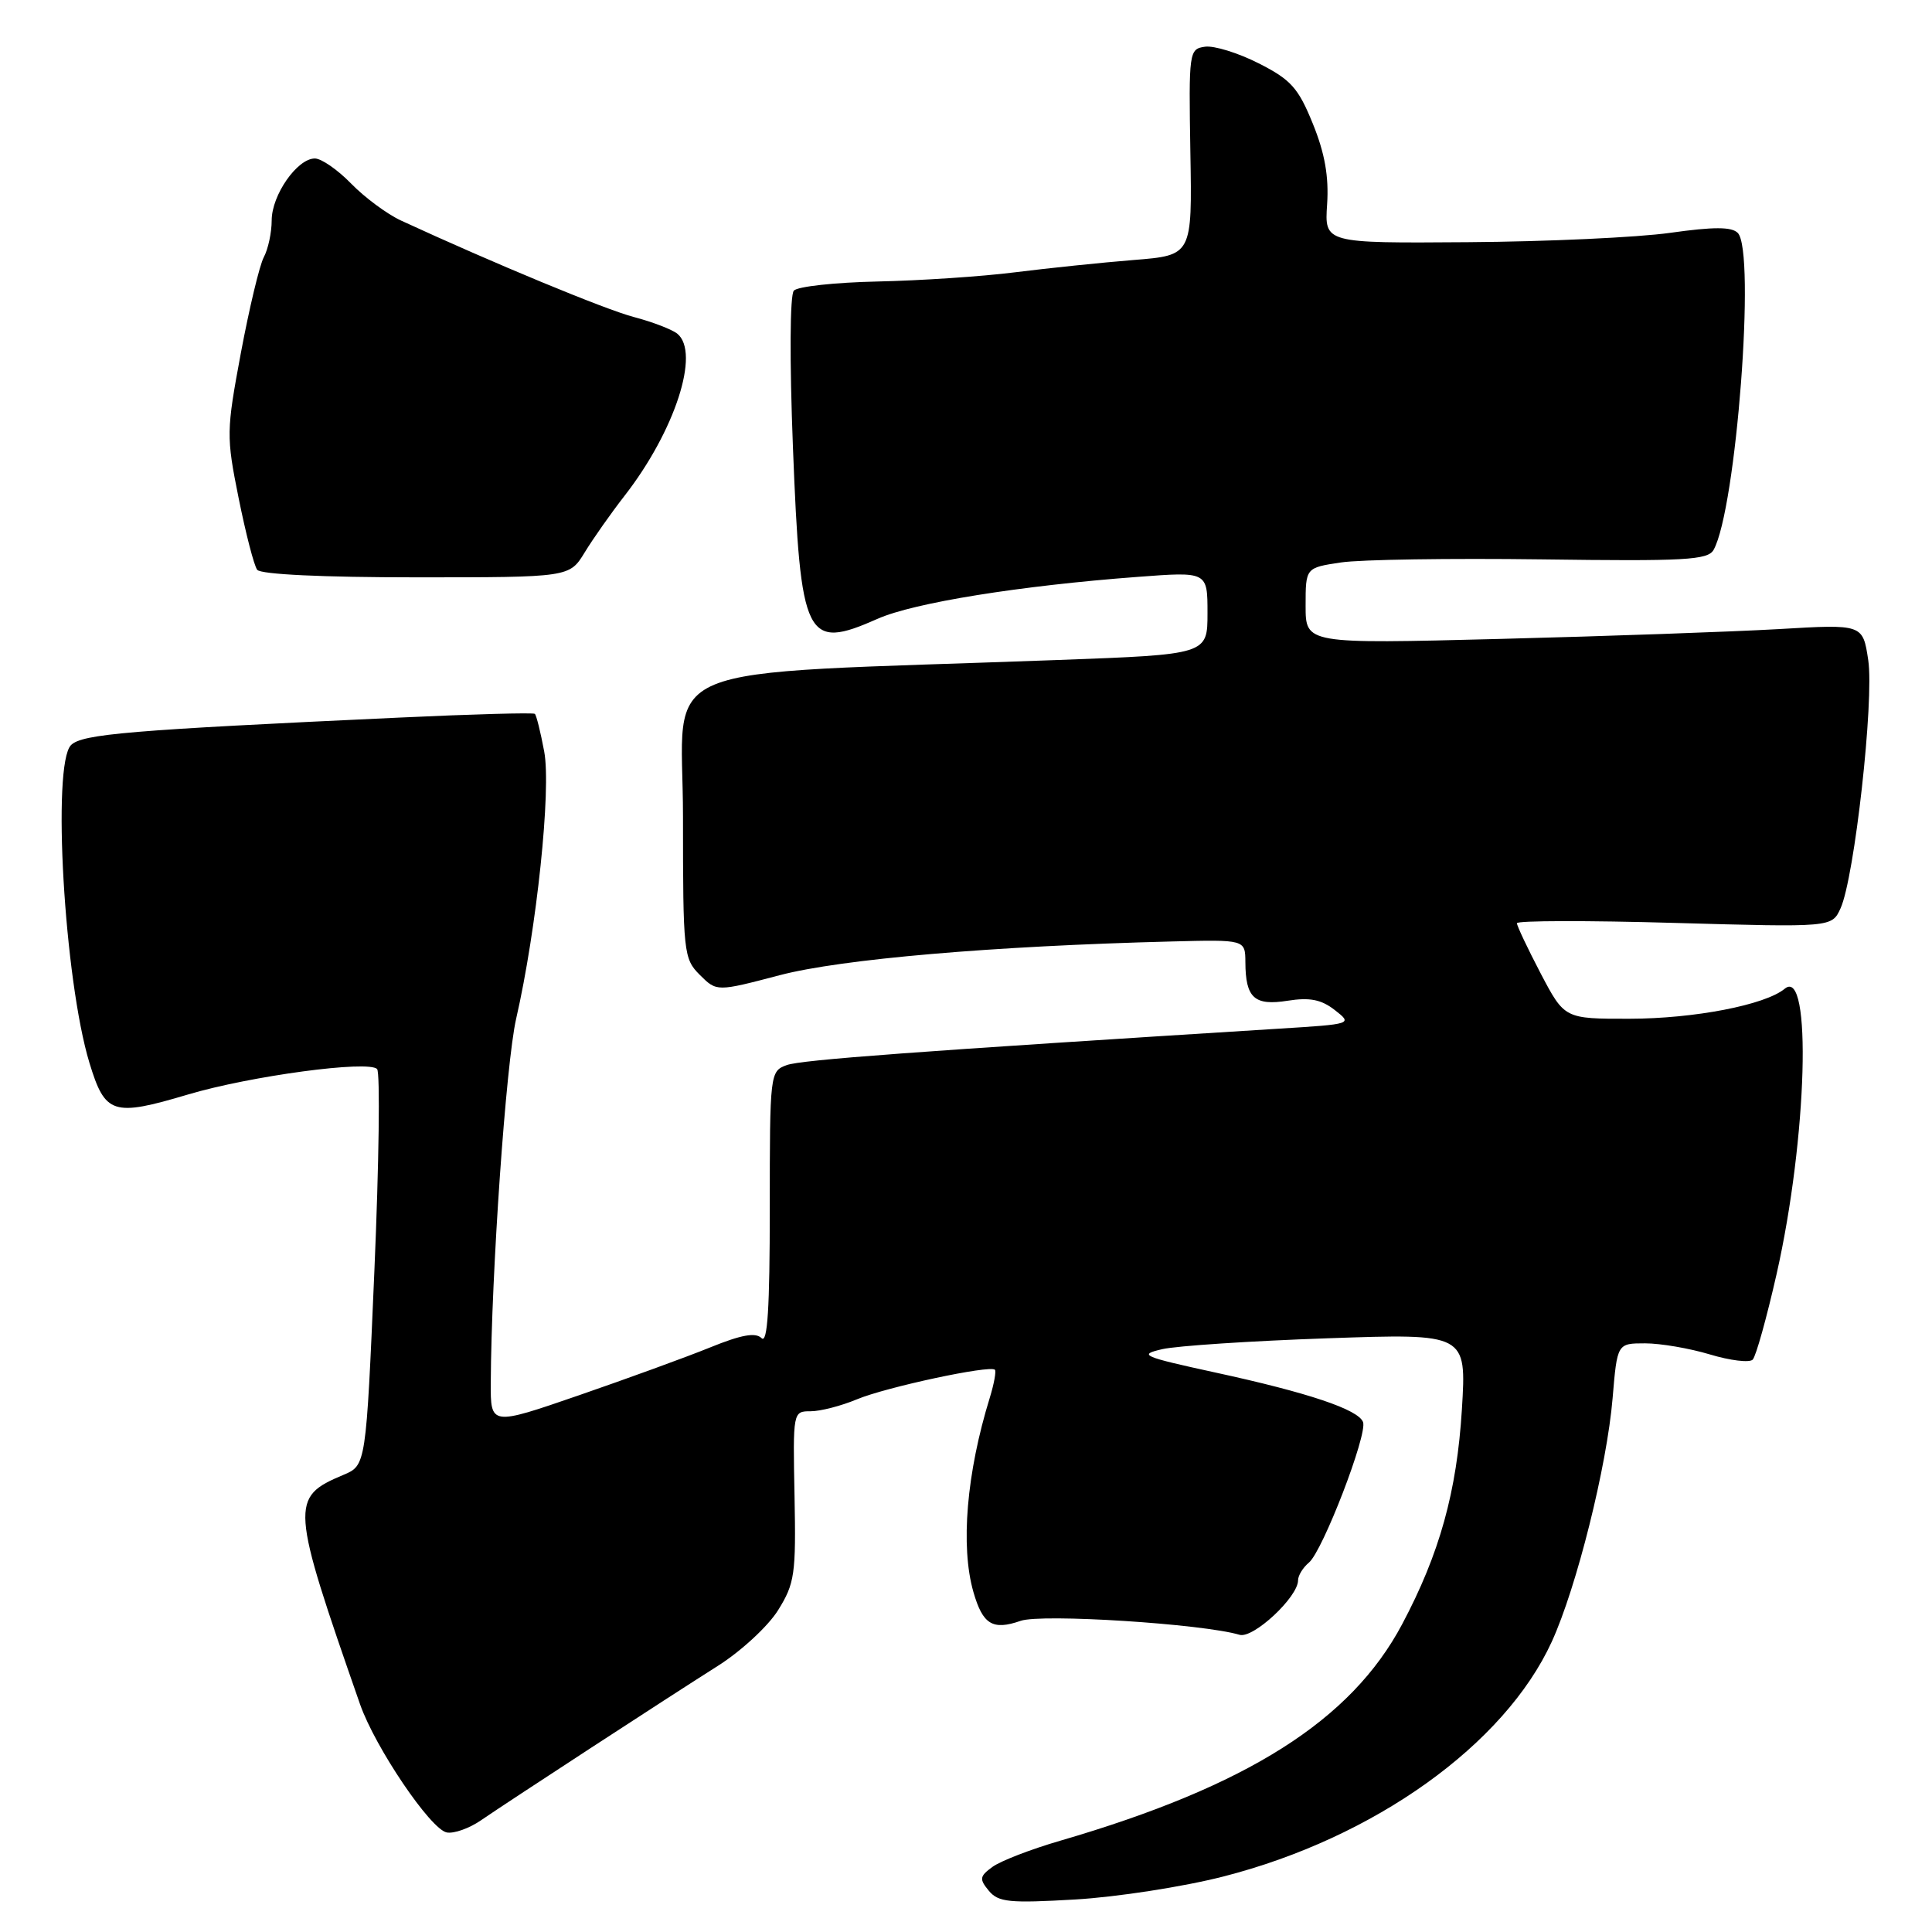 <?xml version="1.0" encoding="UTF-8" standalone="no"?>
<!DOCTYPE svg PUBLIC "-//W3C//DTD SVG 1.1//EN" "http://www.w3.org/Graphics/SVG/1.1/DTD/svg11.dtd" >
<svg xmlns="http://www.w3.org/2000/svg" xmlns:xlink="http://www.w3.org/1999/xlink" version="1.1" viewBox="0 0 256 256">
 <g >
 <path fill="currentColor"
d=" M 162.09 248.65 C 182.08 243.54 199.37 231.18 205.62 217.53 C 208.91 210.33 212.93 194.25 213.68 185.25 C 214.29 178.00 214.29 178.00 217.99 178.00 C 220.02 178.00 223.88 178.66 226.57 179.47 C 229.26 180.28 231.81 180.59 232.24 180.16 C 232.67 179.73 234.09 174.63 235.41 168.81 C 239.47 150.85 240.12 128.00 236.49 131.01 C 233.90 133.16 224.50 134.98 215.90 134.99 C 207.31 135.00 207.31 135.00 204.15 128.99 C 202.42 125.68 201.00 122.68 201.00 122.33 C 201.00 121.98 210.39 121.96 221.87 122.29 C 242.73 122.88 242.73 122.88 243.88 120.36 C 245.73 116.31 248.35 92.80 247.55 87.46 C 246.83 82.70 246.83 82.70 235.67 83.36 C 229.52 83.71 212.91 84.30 198.75 84.66 C 173.00 85.32 173.00 85.32 173.00 80.27 C 173.00 75.23 173.00 75.23 177.67 74.53 C 180.24 74.14 192.21 73.96 204.27 74.12 C 223.29 74.38 226.30 74.21 227.06 72.86 C 230.06 67.50 232.67 33.27 230.26 30.86 C 229.44 30.04 227.07 30.04 221.32 30.85 C 217.02 31.46 204.95 32.02 194.50 32.09 C 175.50 32.23 175.50 32.23 175.85 27.07 C 176.09 23.40 175.55 20.31 173.96 16.40 C 172.03 11.64 171.06 10.56 166.78 8.39 C 164.06 7.01 160.86 6.02 159.67 6.19 C 157.55 6.49 157.51 6.83 157.73 20.17 C 157.97 33.83 157.97 33.83 150.23 34.45 C 145.98 34.79 138.90 35.53 134.50 36.08 C 130.10 36.64 121.91 37.18 116.29 37.30 C 110.68 37.42 105.68 37.96 105.19 38.51 C 104.66 39.08 104.62 47.80 105.07 59.31 C 106.07 84.82 106.76 86.21 116.30 81.99 C 121.07 79.87 135.12 77.61 150.75 76.44 C 160.00 75.74 160.00 75.74 160.00 81.23 C 160.00 86.72 160.00 86.72 140.25 87.45 C 85.01 89.49 90.50 87.20 90.50 108.22 C 90.50 126.27 90.58 127.03 92.73 129.18 C 94.97 131.41 94.97 131.41 103.31 129.22 C 111.46 127.08 131.55 125.35 155.25 124.75 C 165.00 124.50 165.00 124.50 165.02 127.50 C 165.04 132.24 166.21 133.30 170.63 132.60 C 173.55 132.14 175.08 132.44 176.87 133.84 C 179.24 135.69 179.22 135.70 169.37 136.31 C 121.37 139.31 106.18 140.43 104.25 141.13 C 102.03 141.94 102.00 142.18 102.00 160.18 C 102.00 173.35 101.70 178.10 100.91 177.31 C 100.12 176.52 98.23 176.86 94.10 178.54 C 90.95 179.82 83.12 182.67 76.69 184.89 C 65.00 188.92 65.00 188.92 65.03 183.21 C 65.10 168.76 67.05 140.87 68.39 135.00 C 71.11 123.13 73.06 104.62 72.11 99.58 C 71.63 97.01 71.07 94.76 70.87 94.59 C 70.67 94.41 62.62 94.63 53.00 95.08 C 17.11 96.74 10.88 97.26 9.41 98.73 C 6.86 101.28 8.51 129.83 11.85 140.83 C 13.93 147.66 14.95 147.99 24.90 145.03 C 33.16 142.57 48.89 140.45 49.97 141.66 C 50.38 142.12 50.22 154.13 49.61 168.34 C 48.50 194.17 48.50 194.17 45.50 195.43 C 38.41 198.41 38.48 199.37 47.71 225.83 C 49.72 231.56 57.06 242.41 59.20 242.81 C 60.14 242.99 62.17 242.27 63.70 241.22 C 67.69 238.49 88.46 224.95 95.10 220.75 C 98.19 218.80 101.78 215.48 103.10 213.36 C 105.31 209.81 105.48 208.59 105.28 198.25 C 105.06 187.05 105.07 187.00 107.41 187.00 C 108.70 187.00 111.46 186.29 113.54 185.42 C 117.39 183.81 131.18 180.85 131.83 181.50 C 132.02 181.69 131.72 183.35 131.16 185.18 C 128.07 195.16 127.25 204.90 128.98 210.94 C 130.22 215.26 131.53 216.06 135.24 214.77 C 138.00 213.80 159.34 215.16 164.25 216.62 C 166.06 217.15 172.00 211.62 172.00 209.40 C 172.00 208.76 172.65 207.71 173.44 207.05 C 175.26 205.54 181.23 190.04 180.61 188.43 C 179.97 186.76 173.36 184.54 161.01 181.86 C 151.33 179.75 150.79 179.51 154.01 178.77 C 155.93 178.33 165.78 177.68 175.91 177.33 C 194.32 176.69 194.32 176.69 193.71 186.73 C 193.04 197.64 190.76 205.87 185.79 215.22 C 179.01 227.99 165.27 236.68 140.47 243.91 C 136.61 245.03 132.58 246.59 131.51 247.37 C 129.80 248.62 129.74 248.98 131.02 250.53 C 132.29 252.06 133.73 252.20 142.49 251.69 C 147.99 251.37 156.82 250.00 162.09 248.65 Z  M 77.48 73.19 C 78.59 71.37 80.97 67.99 82.76 65.69 C 89.43 57.12 92.81 46.73 89.75 44.22 C 89.06 43.66 86.47 42.66 84.00 42.01 C 80.18 41.01 65.35 34.86 53.13 29.22 C 51.28 28.36 48.31 26.16 46.53 24.33 C 44.75 22.50 42.59 21.00 41.72 21.00 C 39.38 21.00 36.00 25.85 36.00 29.20 C 36.00 30.81 35.53 33.00 34.96 34.07 C 34.39 35.13 33.03 40.84 31.92 46.75 C 29.99 57.12 29.97 57.80 31.62 66.00 C 32.56 70.67 33.66 74.95 34.08 75.50 C 34.54 76.11 42.77 76.50 55.15 76.50 C 75.46 76.50 75.46 76.50 77.48 73.19 Z "/>
</g>
</svg>